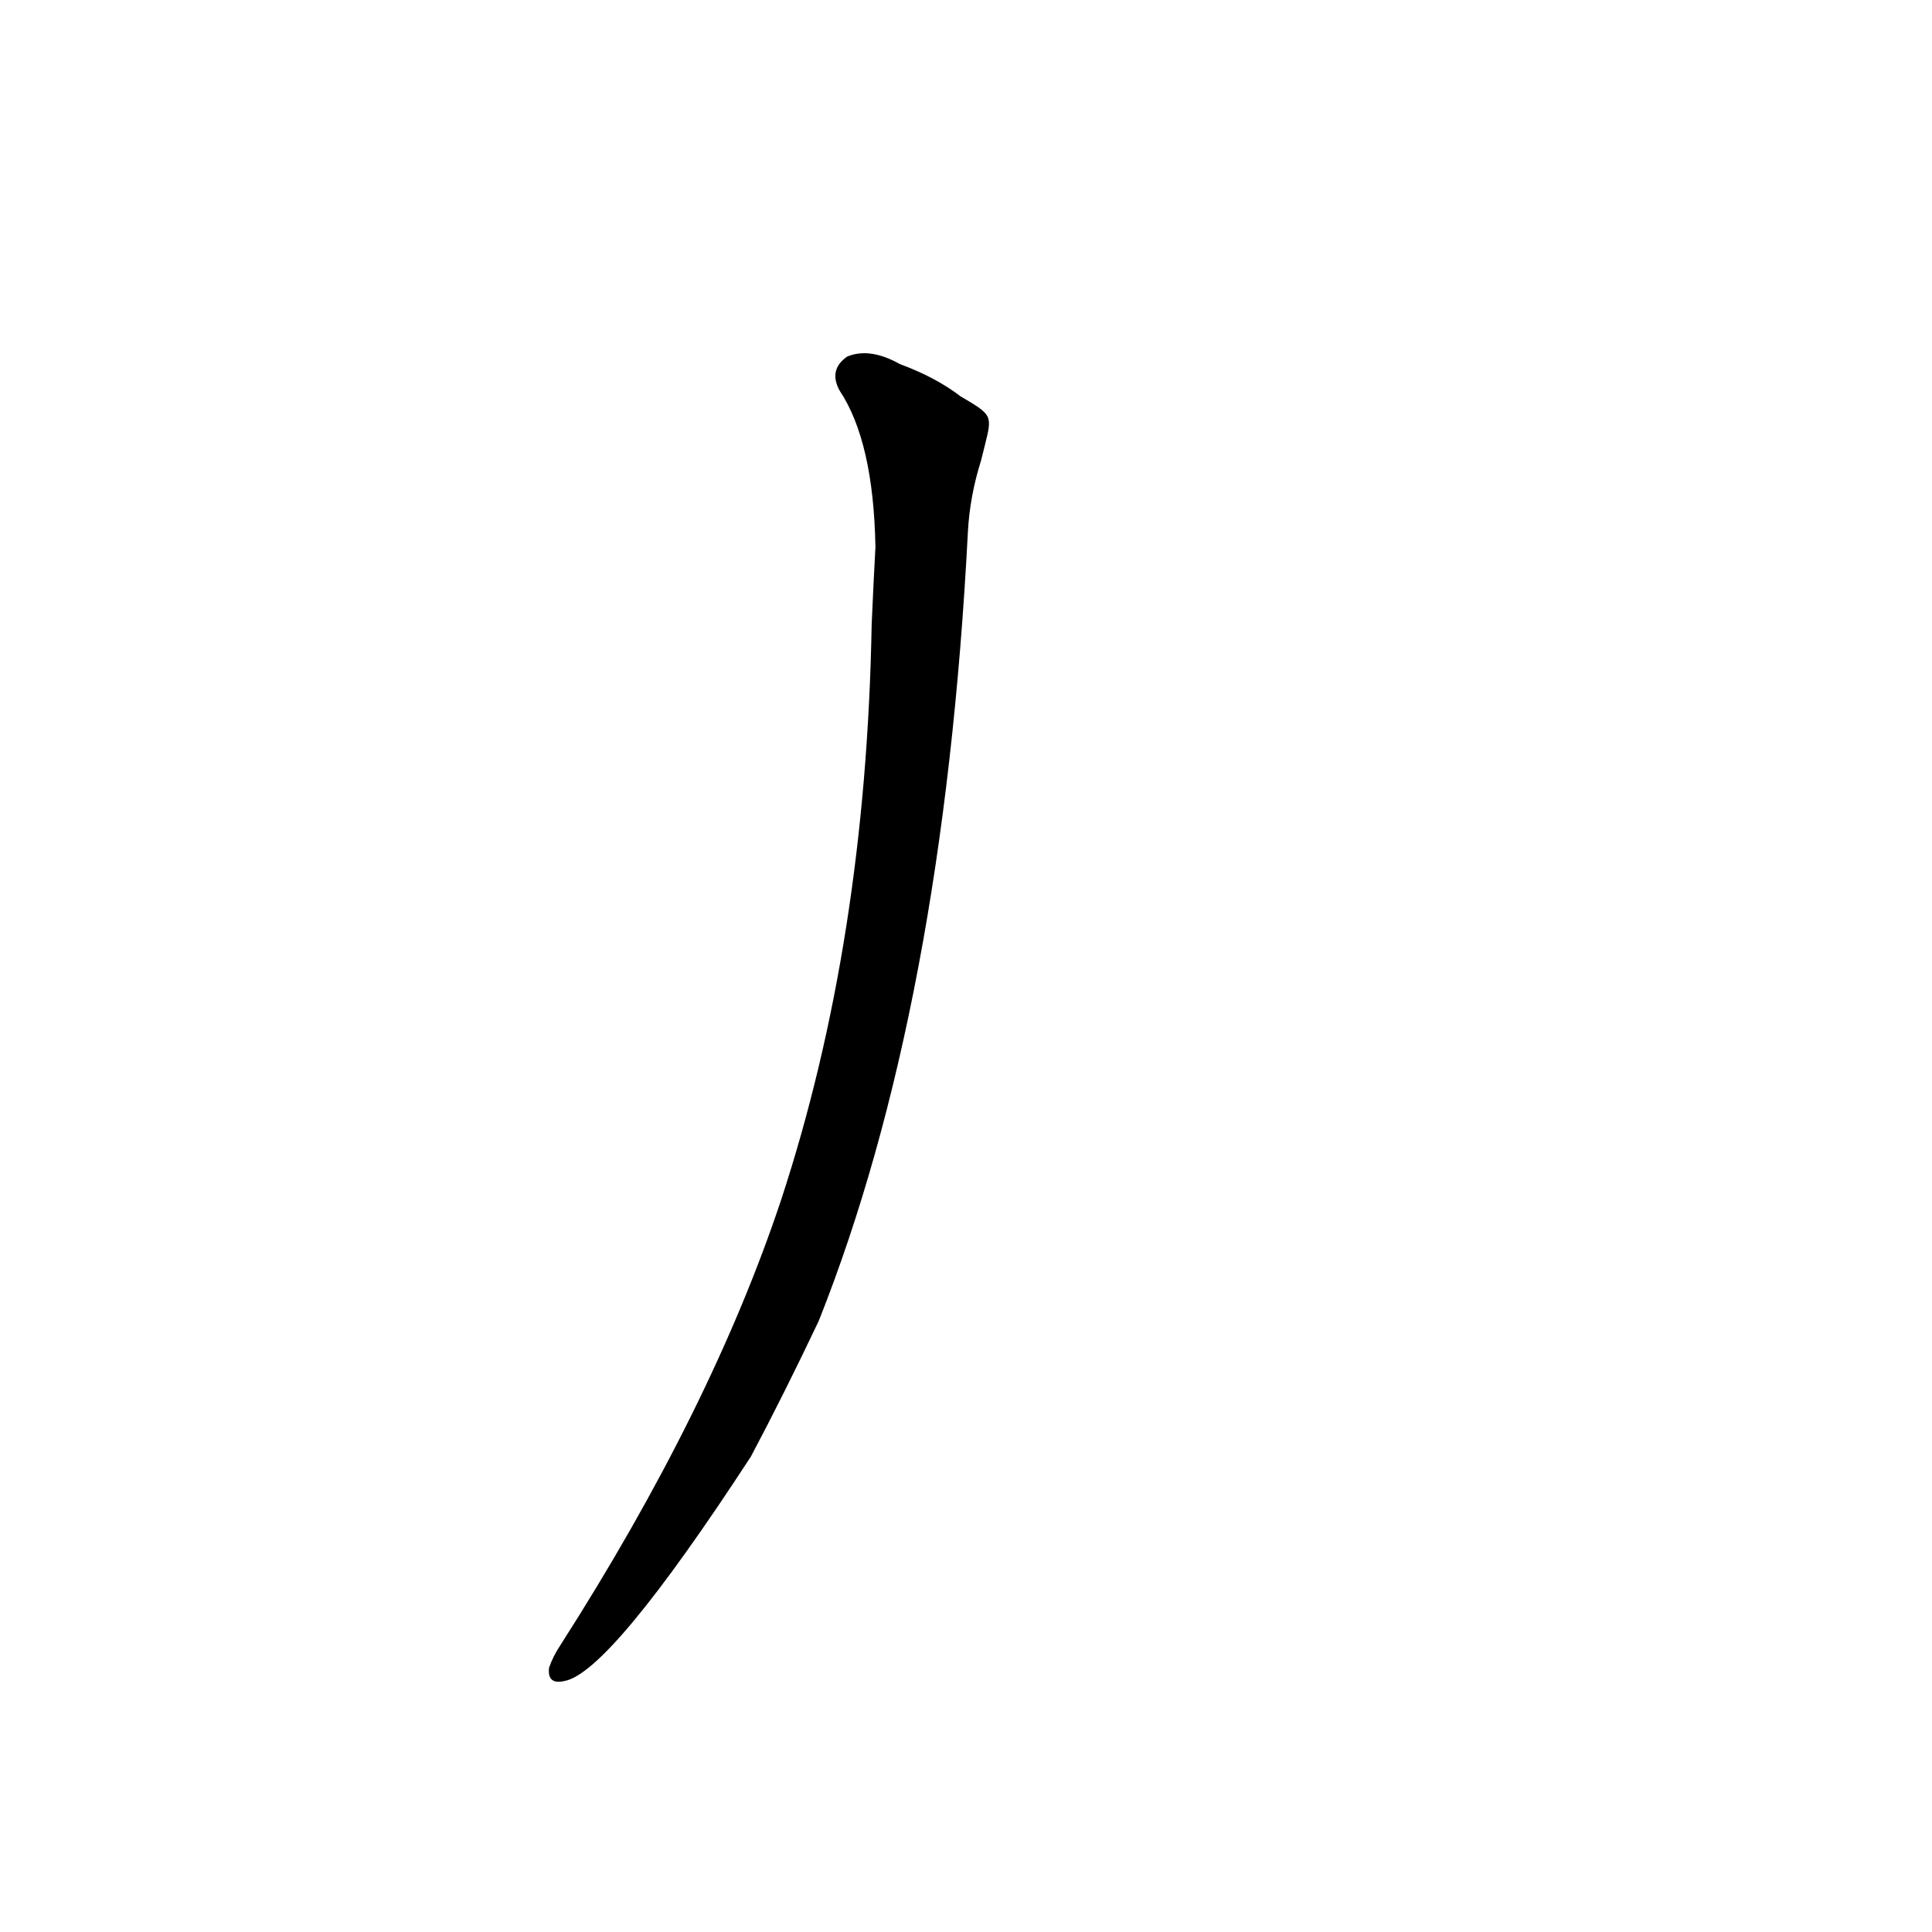 <?xml version='1.0' encoding='utf-8'?>
<svg xmlns="http://www.w3.org/2000/svg" version="1.1" viewBox="0 0 1024 1024"><g transform="scale(1, -1) translate(0, -900)"><path d="M 509 690 Q 496 700 477 707 Q 461 716 449 711 Q 439 704 445 693 Q 463 666 464 610 Q 463 592 462 569 Q 459 401 414 264 Q 377 153 297 28 Q 293 22 291 16 Q 290 7 299 9 Q 323 13 398 128 Q 416 162 434 200 Q 500 366 513 618 Q 514 637 520 656 L 522 664 C 526 680 526 680 509 690 Z" fill="black" /></g></svg>